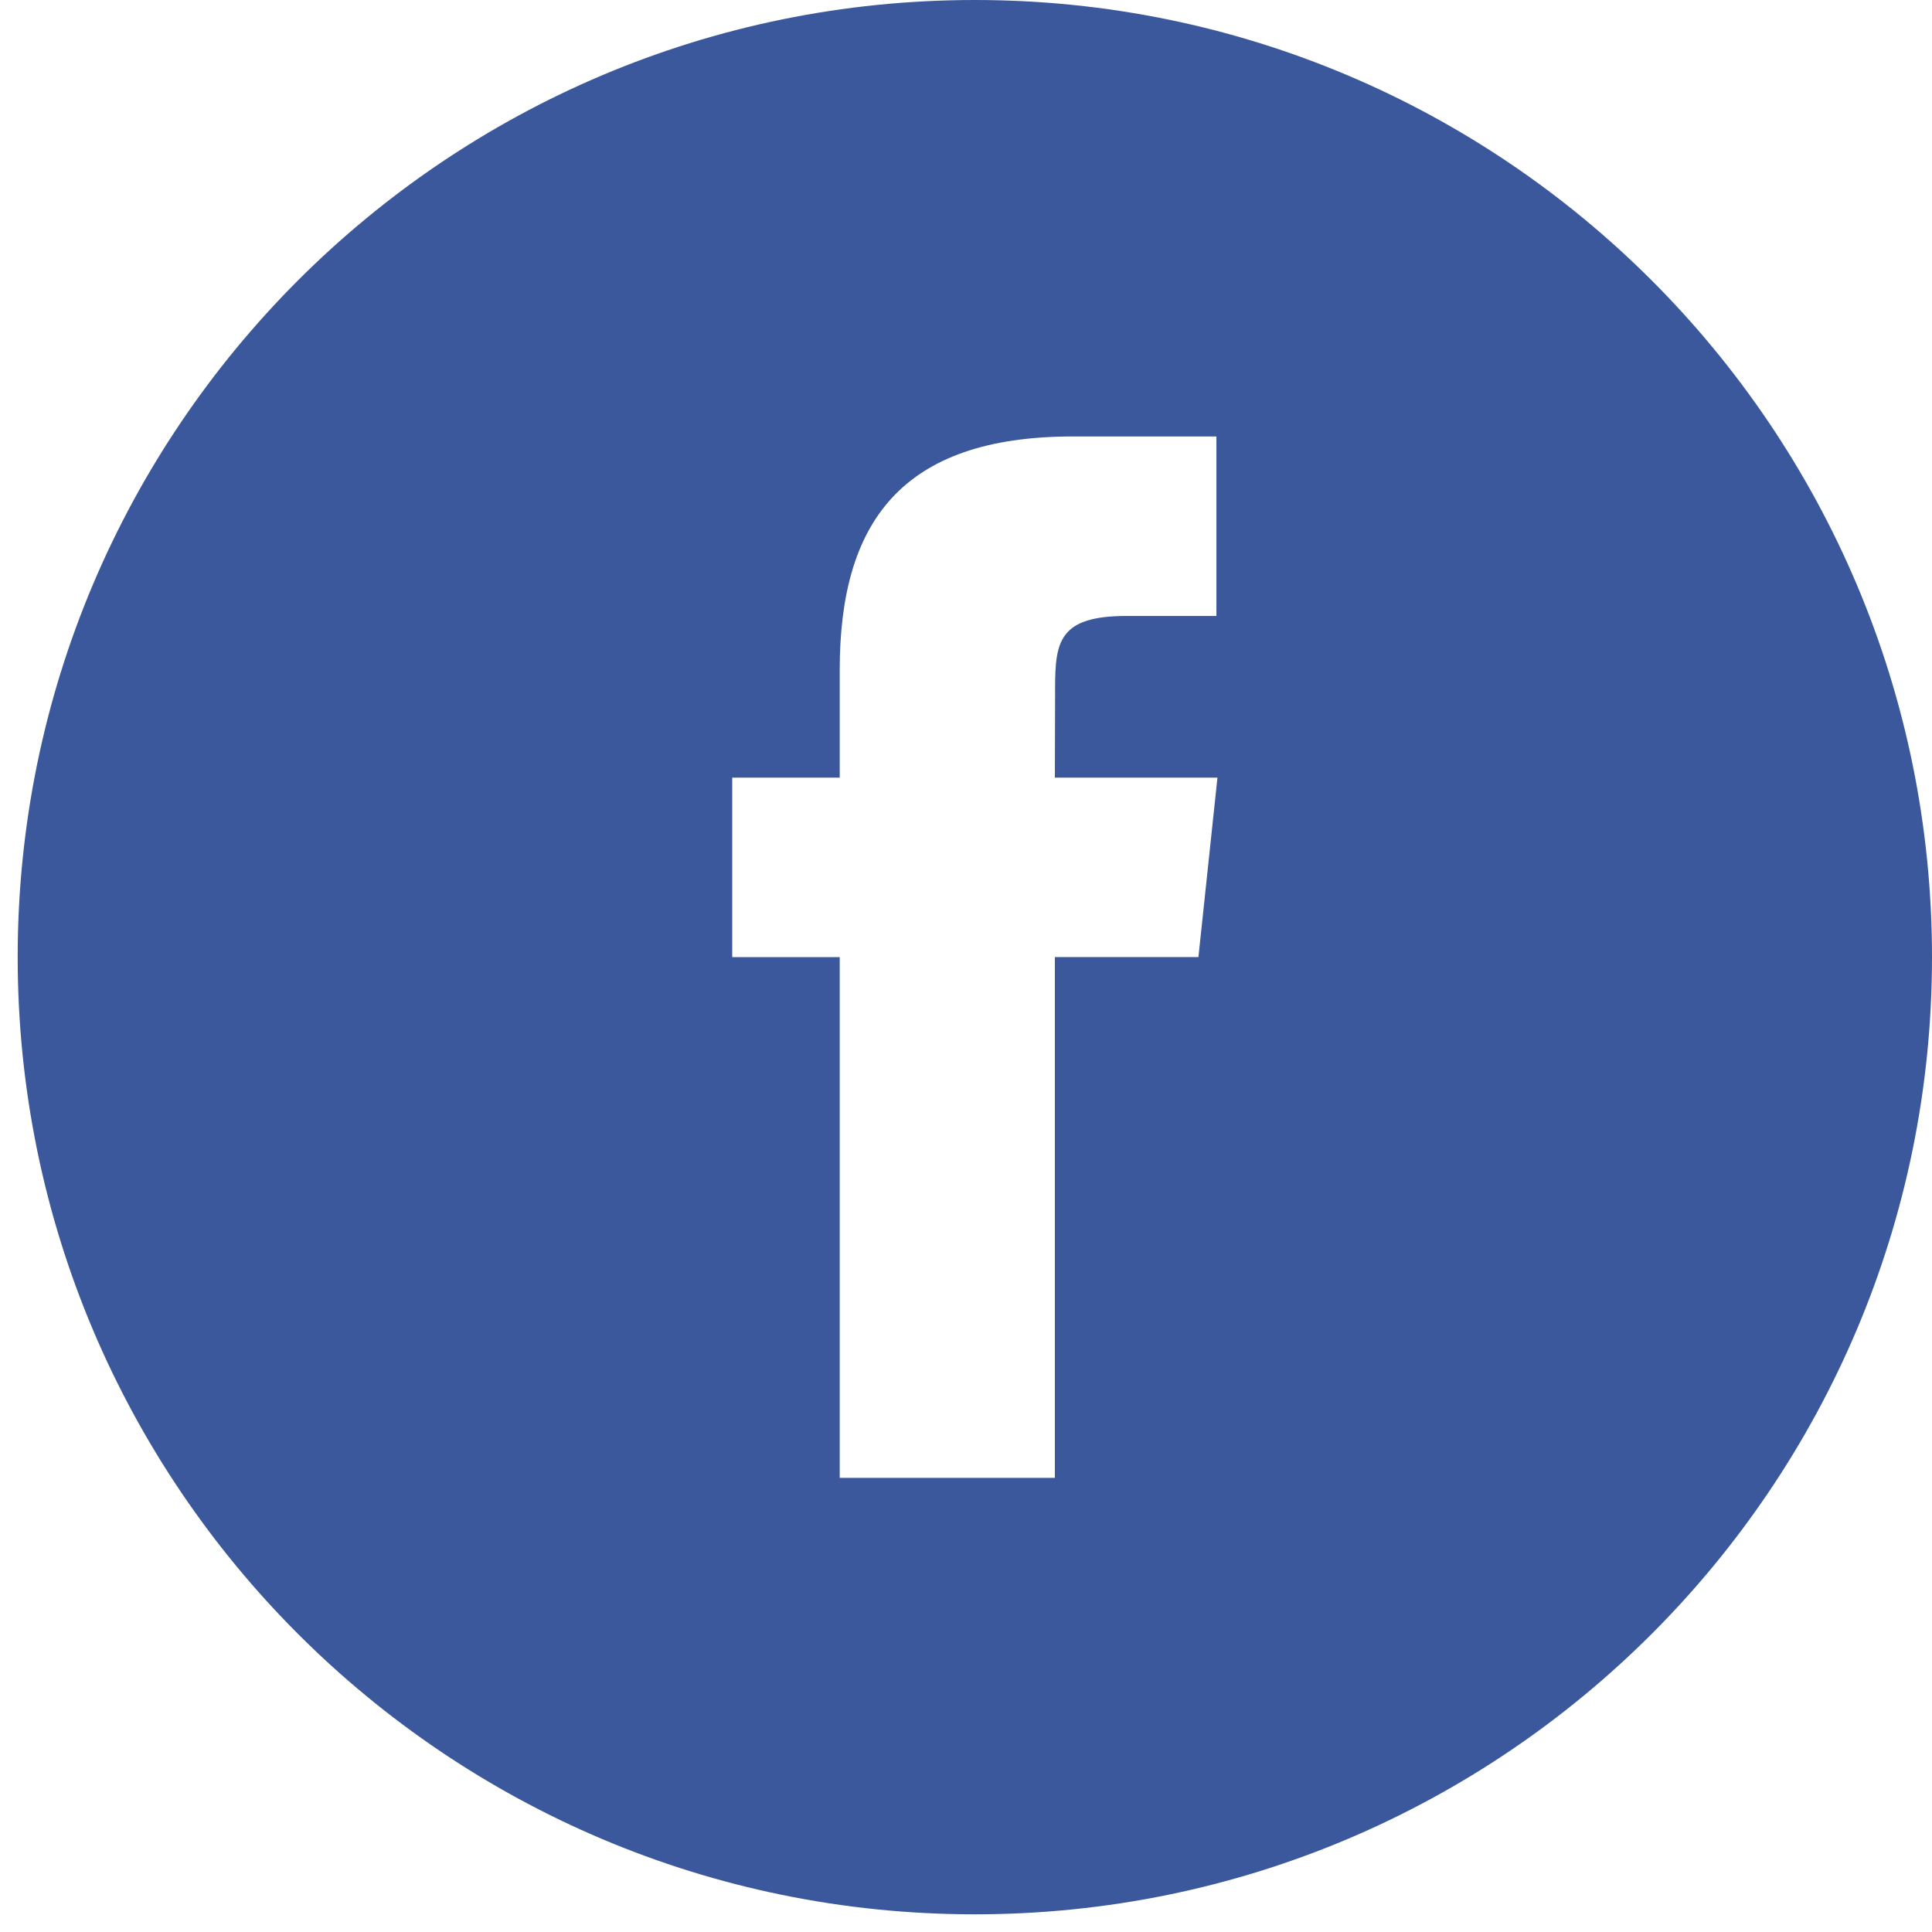 <svg width="33" height="33" viewBox="0 0 33 33" fill="none" xmlns="http://www.w3.org/2000/svg">
<path fill-rule="evenodd" clip-rule="evenodd" d="M14.343 25.243H18.018V16.348H20.47L20.795 13.283H18.018L18.022 11.748C18.022 10.95 18.098 10.521 19.245 10.521H20.777V7.455H18.325C15.379 7.455 14.343 8.942 14.343 11.443V13.283H12.507V16.349H14.343V25.243ZM16.651 32.698C7.622 32.698 0.302 25.378 0.302 16.349C0.302 7.32 7.622 0 16.651 0C25.68 0 33 7.32 33 16.349C33 25.378 25.68 32.698 16.651 32.698Z" fill="#3A589B"/>
</svg>
